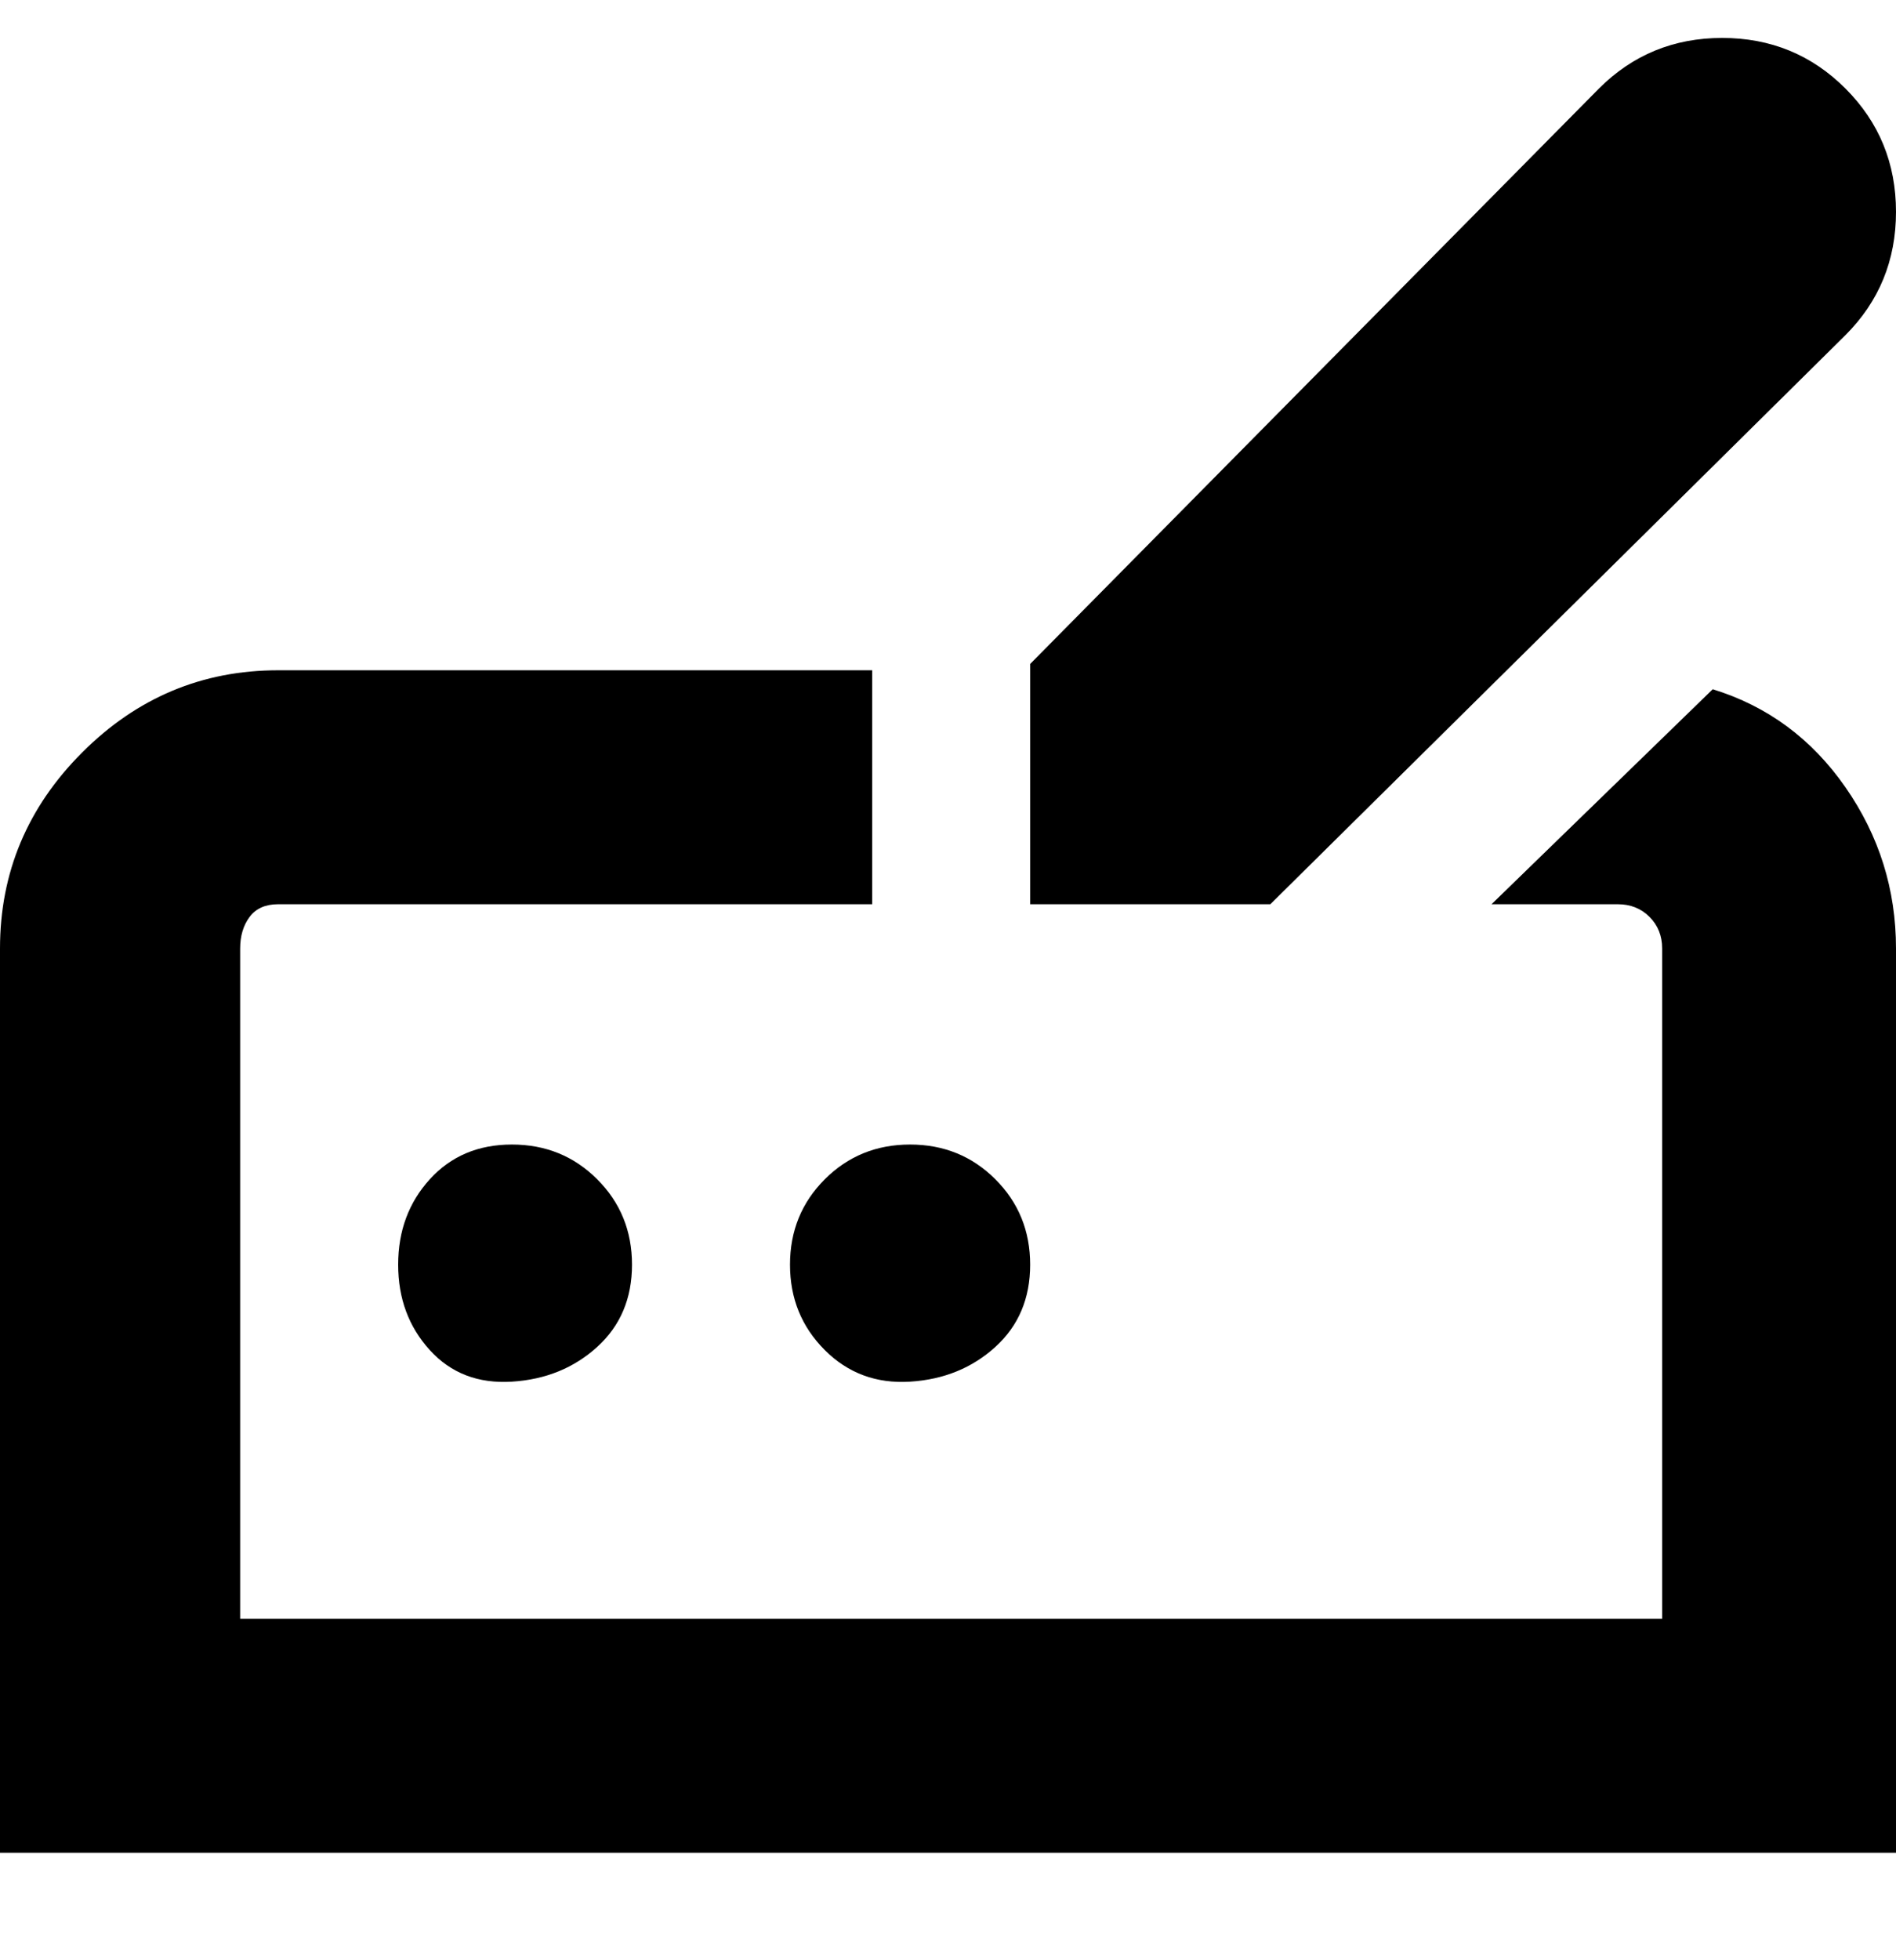 <svg viewBox="0 0 300 310" xmlns="http://www.w3.org/2000/svg"><path d="M201 143h-38v-38l90-91q8-8 19.5-8t19.5 8q8 8 8 19.5T292 53l-91 90zm70-34l-35 34h20q3 0 5 2t2 5v106H38V150q0-3 1.5-5t4.5-2h94v-37H44q-18 0-31 13T0 150v143h300V150q0-14-8-25.5T271 109zM63 200q0 8 5 13.5t13 5q8-.5 13.5-5.5t5.5-13q0-8-5.5-13.5T81 181q-8 0-13 5.5T63 200zm62 0q0 8 5.5 13.5t13.5 5q8-.5 13.5-5.5t5.5-13q0-8-5.5-13.5T144 181q-8 0-13.5 5.5T125 200z"/></svg>